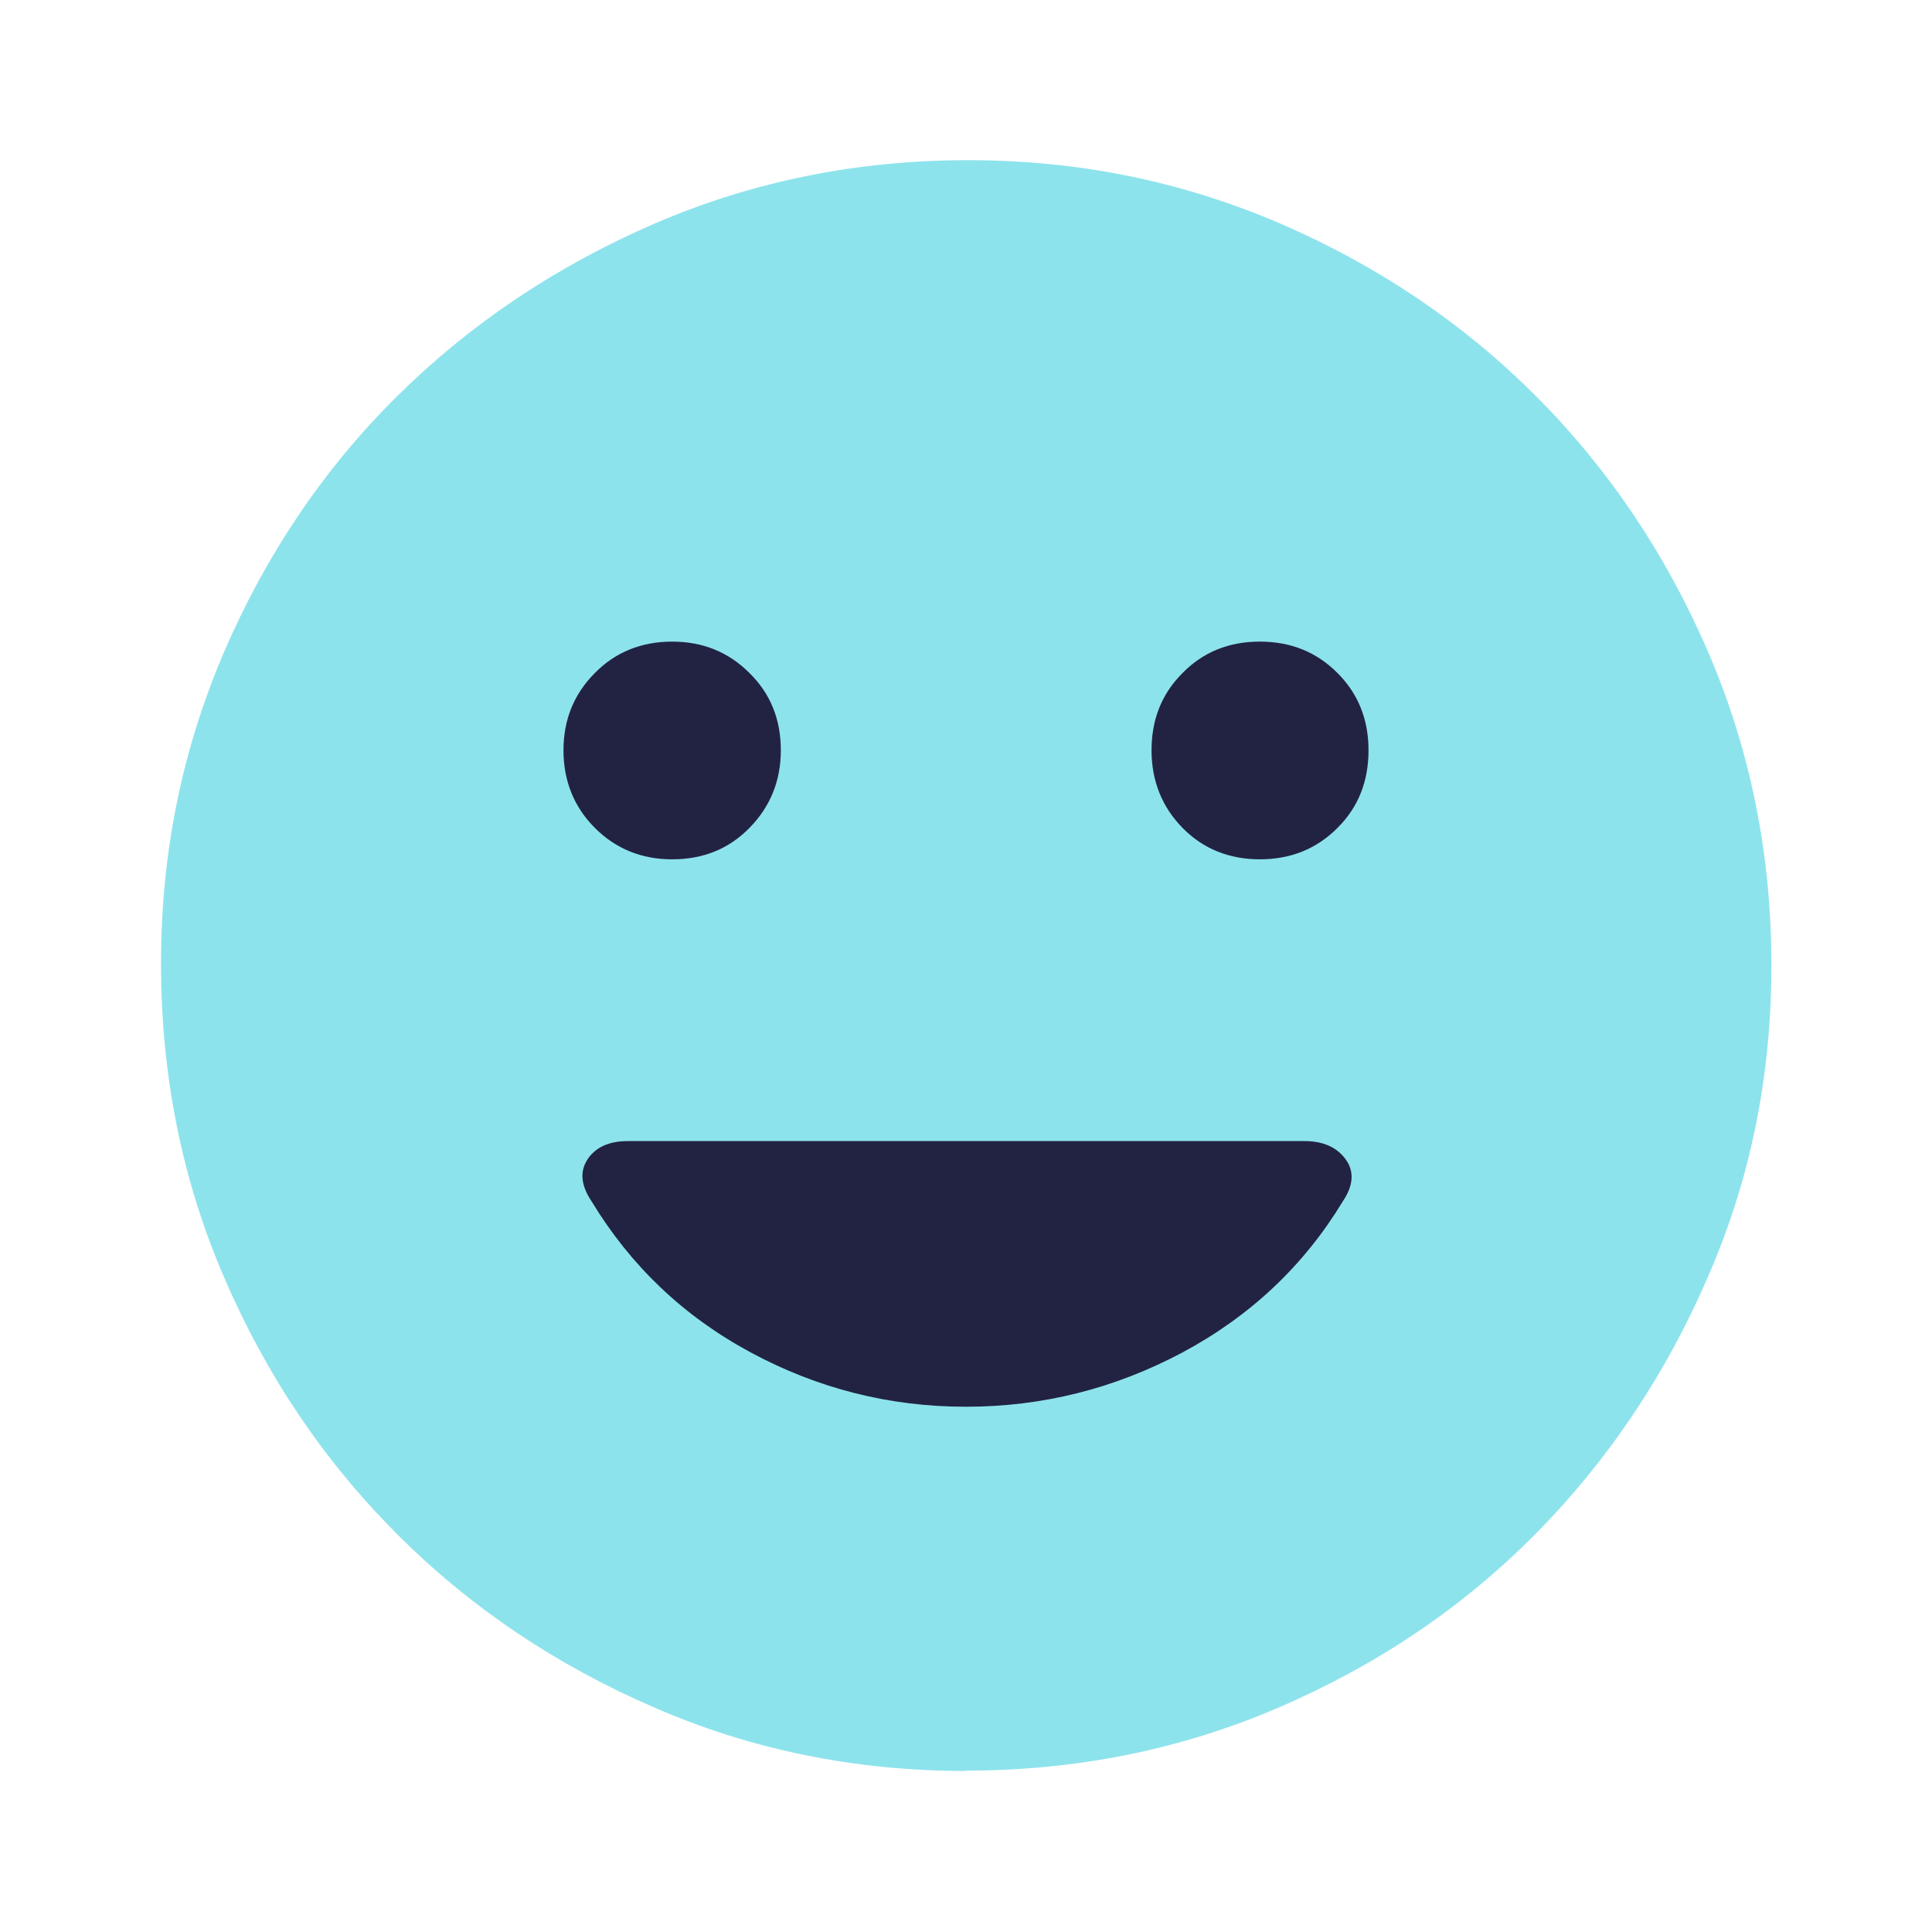 <svg width="32" height="32" viewBox="0 0 32 32" fill="none" xmlns="http://www.w3.org/2000/svg">
<path opacity="0.52" d="M16 29.333C14.18 29.333 12.453 28.987 10.833 28.28C9.213 27.58 7.793 26.627 6.58 25.413C5.367 24.2 4.413 22.787 3.713 21.16C3.013 19.54 2.667 17.807 2.667 15.96C2.667 14.113 3.02 12.413 3.713 10.793C4.413 9.173 5.367 7.76 6.58 6.56C7.793 5.36 9.207 4.413 10.833 3.707C12.453 3.007 14.187 2.653 16.033 2.653C17.88 2.653 19.58 3.007 21.2 3.7C22.82 4.4 24.233 5.353 25.433 6.553C26.633 7.753 27.587 9.167 28.287 10.787C28.987 12.407 29.34 14.14 29.34 15.987C29.34 17.833 28.993 19.533 28.287 21.153C27.587 22.773 26.633 24.193 25.433 25.407C24.233 26.62 22.82 27.573 21.2 28.273C19.58 28.973 17.847 29.327 16 29.327V29.333Z" fill="#25CBDB"/>
<path d="M20.867 14.233C21.38 14.233 21.807 14.06 22.153 13.713C22.5 13.367 22.667 12.94 22.667 12.427C22.667 11.913 22.493 11.487 22.153 11.147C21.807 10.8 21.38 10.627 20.867 10.627C20.353 10.627 19.927 10.8 19.587 11.147C19.24 11.493 19.073 11.92 19.073 12.427C19.073 12.933 19.247 13.367 19.587 13.713C19.927 14.06 20.36 14.233 20.867 14.233Z" fill="#222343"/>
<path d="M11.133 14.233C11.647 14.233 12.073 14.06 12.413 13.713C12.753 13.367 12.933 12.94 12.933 12.427C12.933 11.913 12.76 11.487 12.413 11.147C12.067 10.8 11.64 10.627 11.133 10.627C10.627 10.627 10.193 10.8 9.853 11.147C9.507 11.493 9.333 11.92 9.333 12.427C9.333 12.933 9.507 13.367 9.853 13.713C10.2 14.06 10.627 14.233 11.133 14.233Z" fill="#222343"/>
<path d="M10.4 18.9C10.087 18.9 9.867 19 9.733 19.2C9.6 19.4 9.62 19.633 9.8 19.9C10.447 20.967 11.32 21.8 12.433 22.4C13.547 23 14.733 23.3 16 23.3C17.267 23.3 18.46 23 19.587 22.4C20.707 21.8 21.593 20.967 22.24 19.9C22.42 19.633 22.433 19.4 22.287 19.2C22.14 19 21.913 18.9 21.607 18.9H10.4Z" fill="#222343"/>
</svg>
